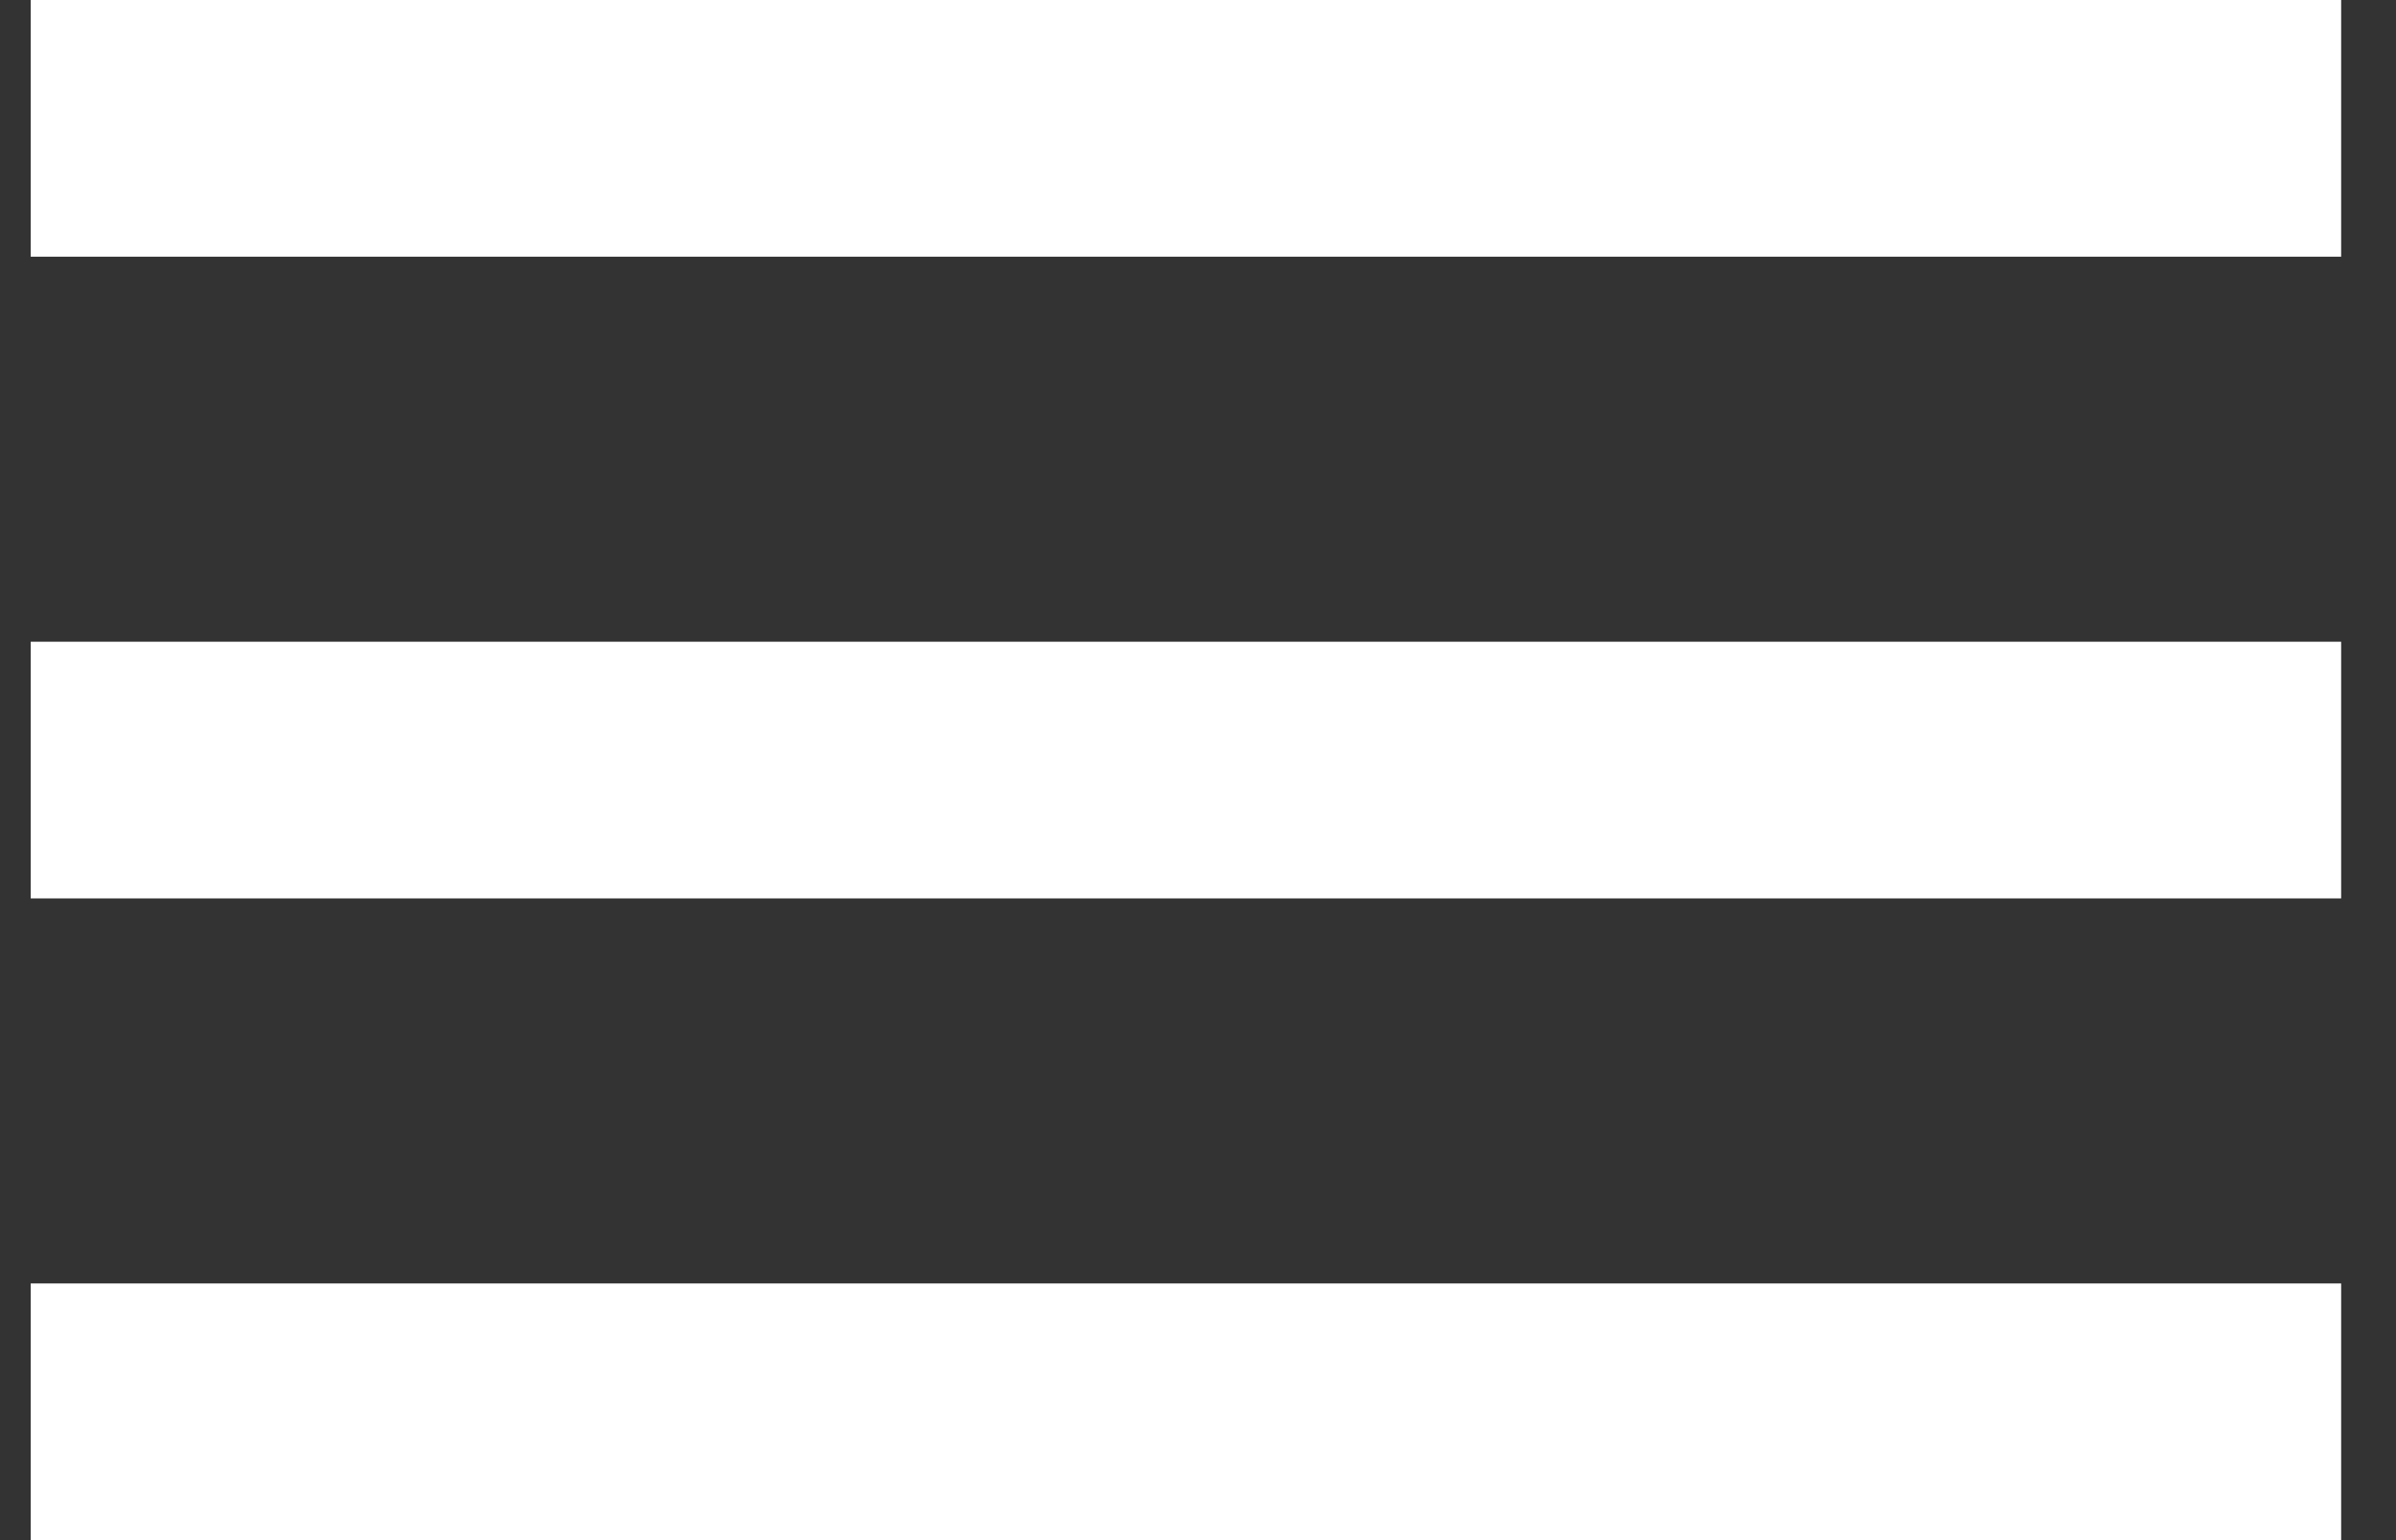 <svg width="28" height="18" viewBox="0 0 28 18" fill="none" xmlns="http://www.w3.org/2000/svg">
<rect x="0" y="0" width="28" height="18" fill="#333333" stroke="none"/>
<path d="M0.359 18H27.359V15H0.359V18ZM0.359 10.5H27.359V7.5H0.359V10.5ZM0.359 0V3H27.359V0H0.359Z" fill="white"/>
</svg>
